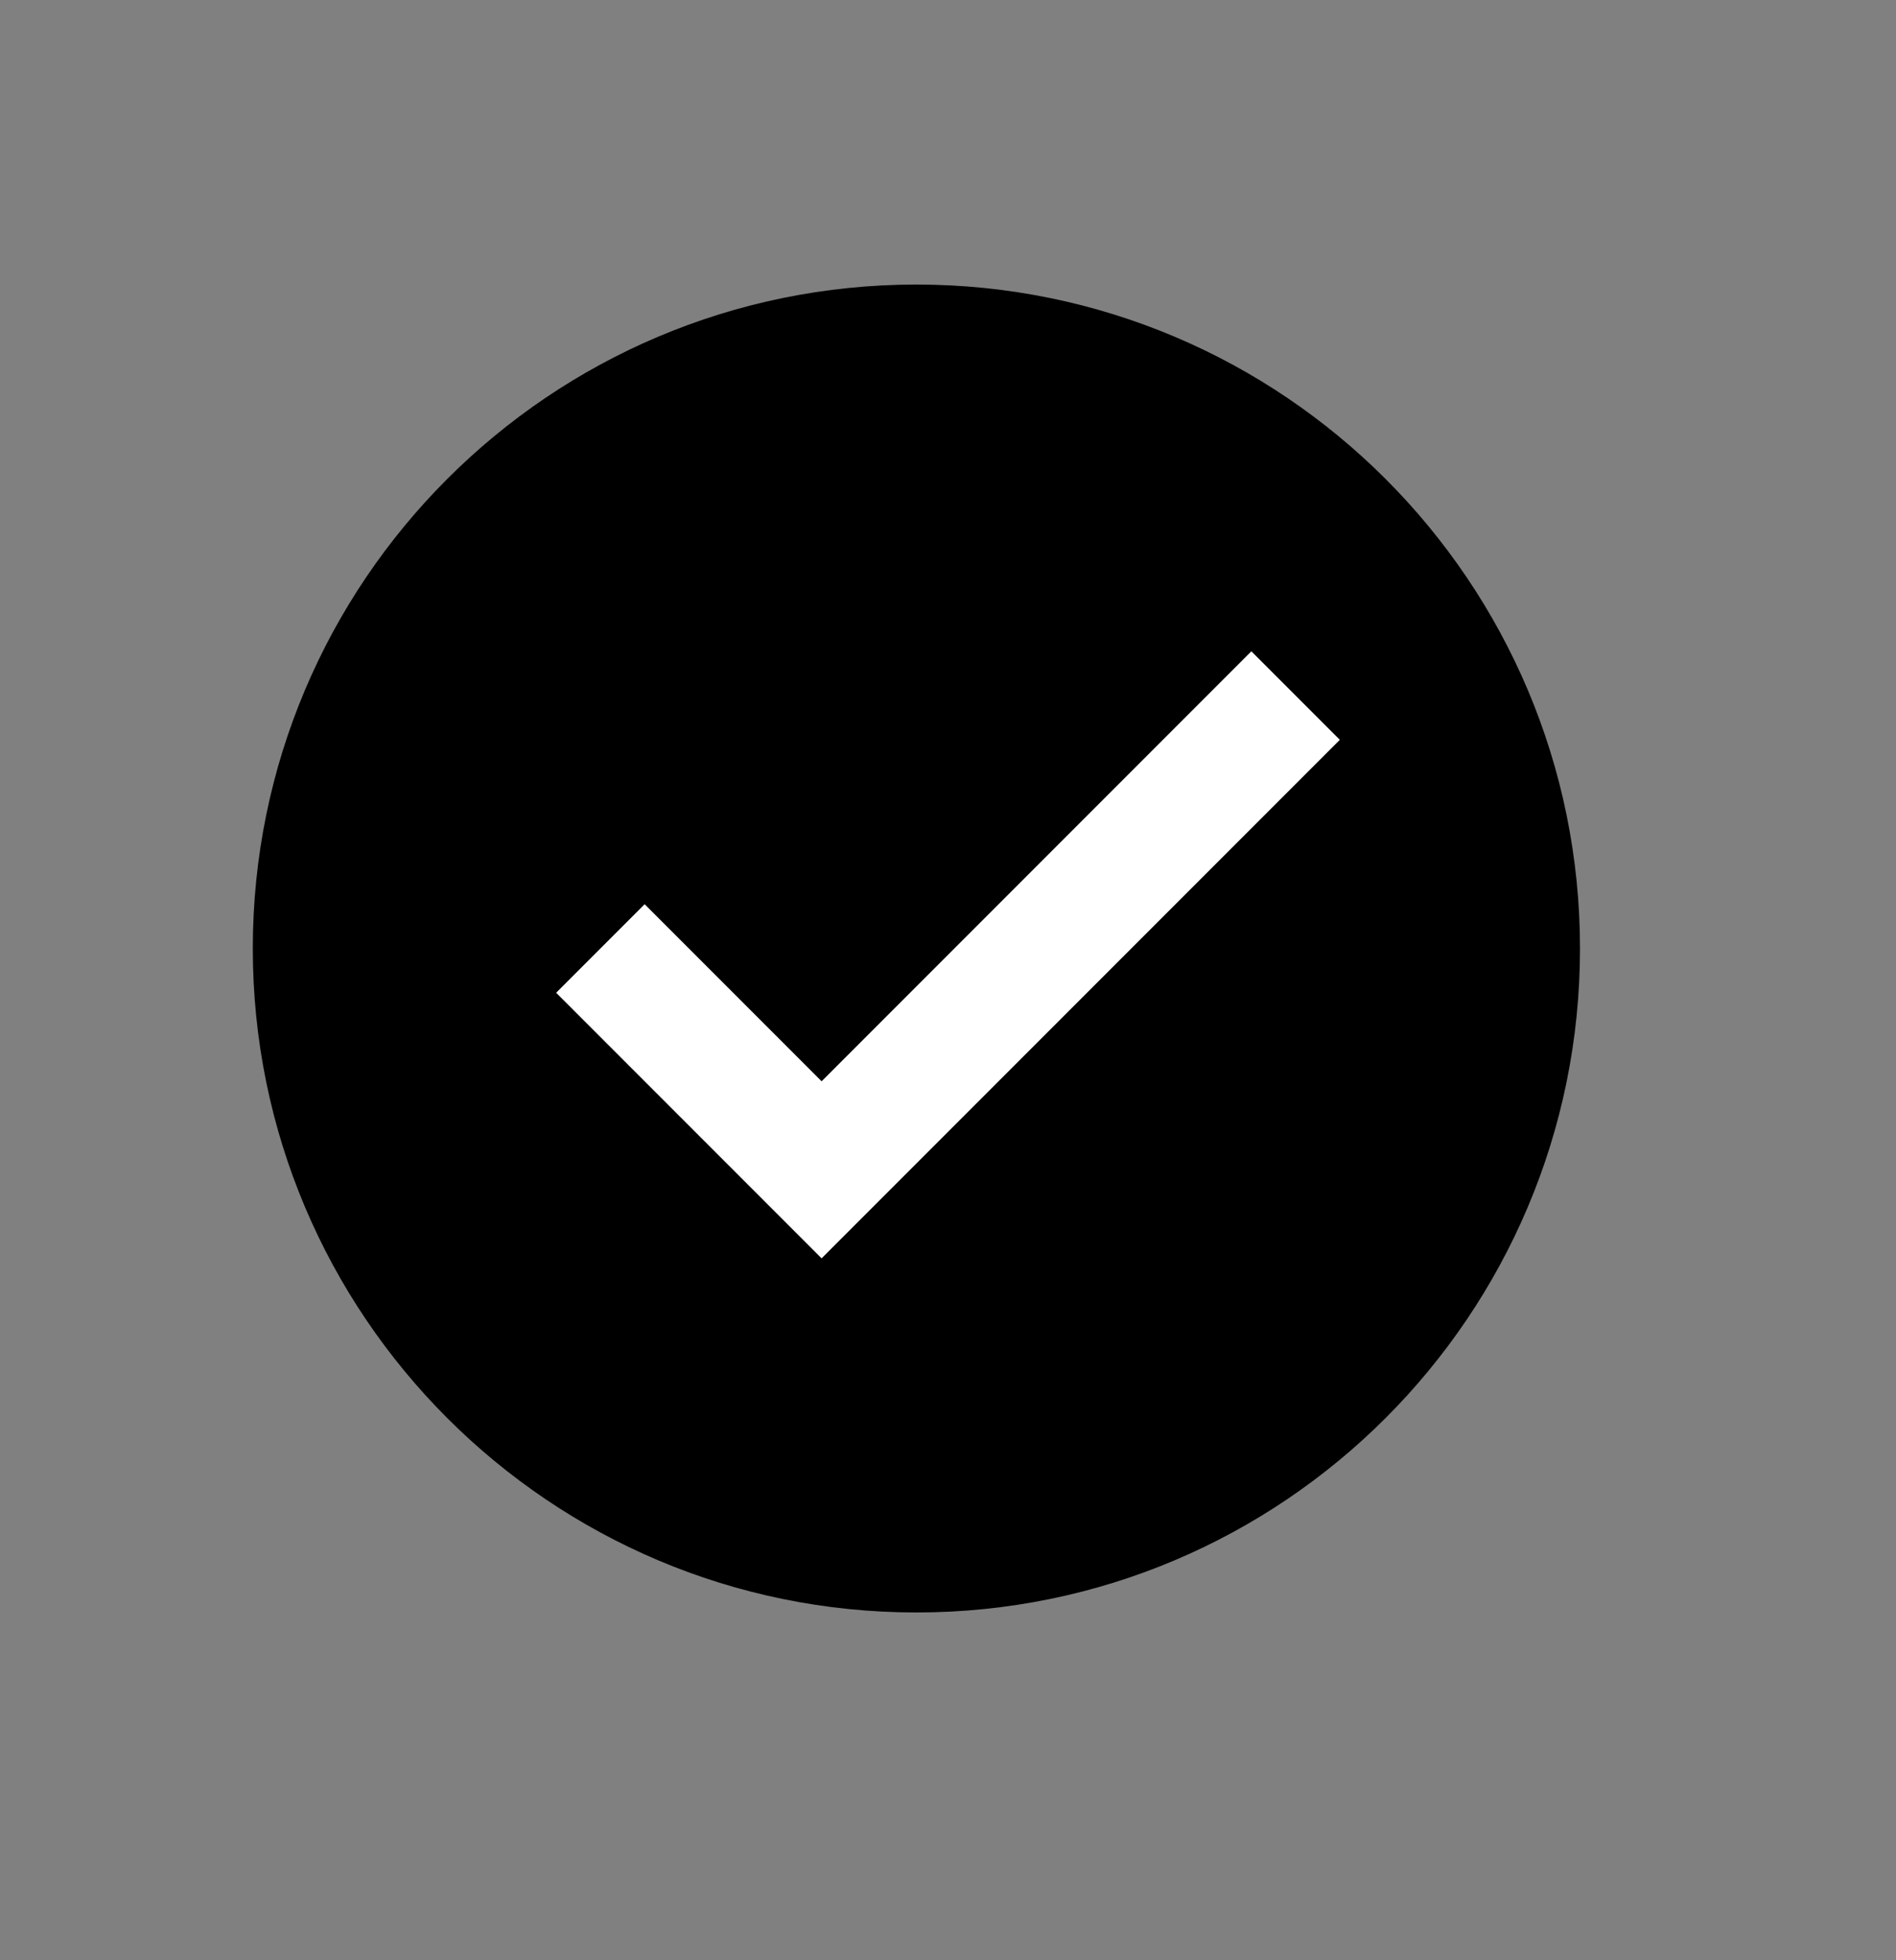 <svg width="30" height="31" viewBox="0 0 30 31" fill="none" xmlns="http://www.w3.org/2000/svg">
<rect x="0" y="0" width="30" height="31" fill="#808080" stroke="none"/>
<path d="M14.5 25.5C20.299 25.5 25 20.799 25 15C25 9.201 20.299 4.5 14.5 4.5C8.701 4.5 4 9.201 4 15C4 20.799 8.701 25.5 14.5 25.5Z" fill="black"/>
<path d="M19.8 10.3L13 17.1L10.2 14.3L8.8 15.7L13 19.9L21.2 11.7L19.8 10.3Z" fill="white"/>
</svg>

